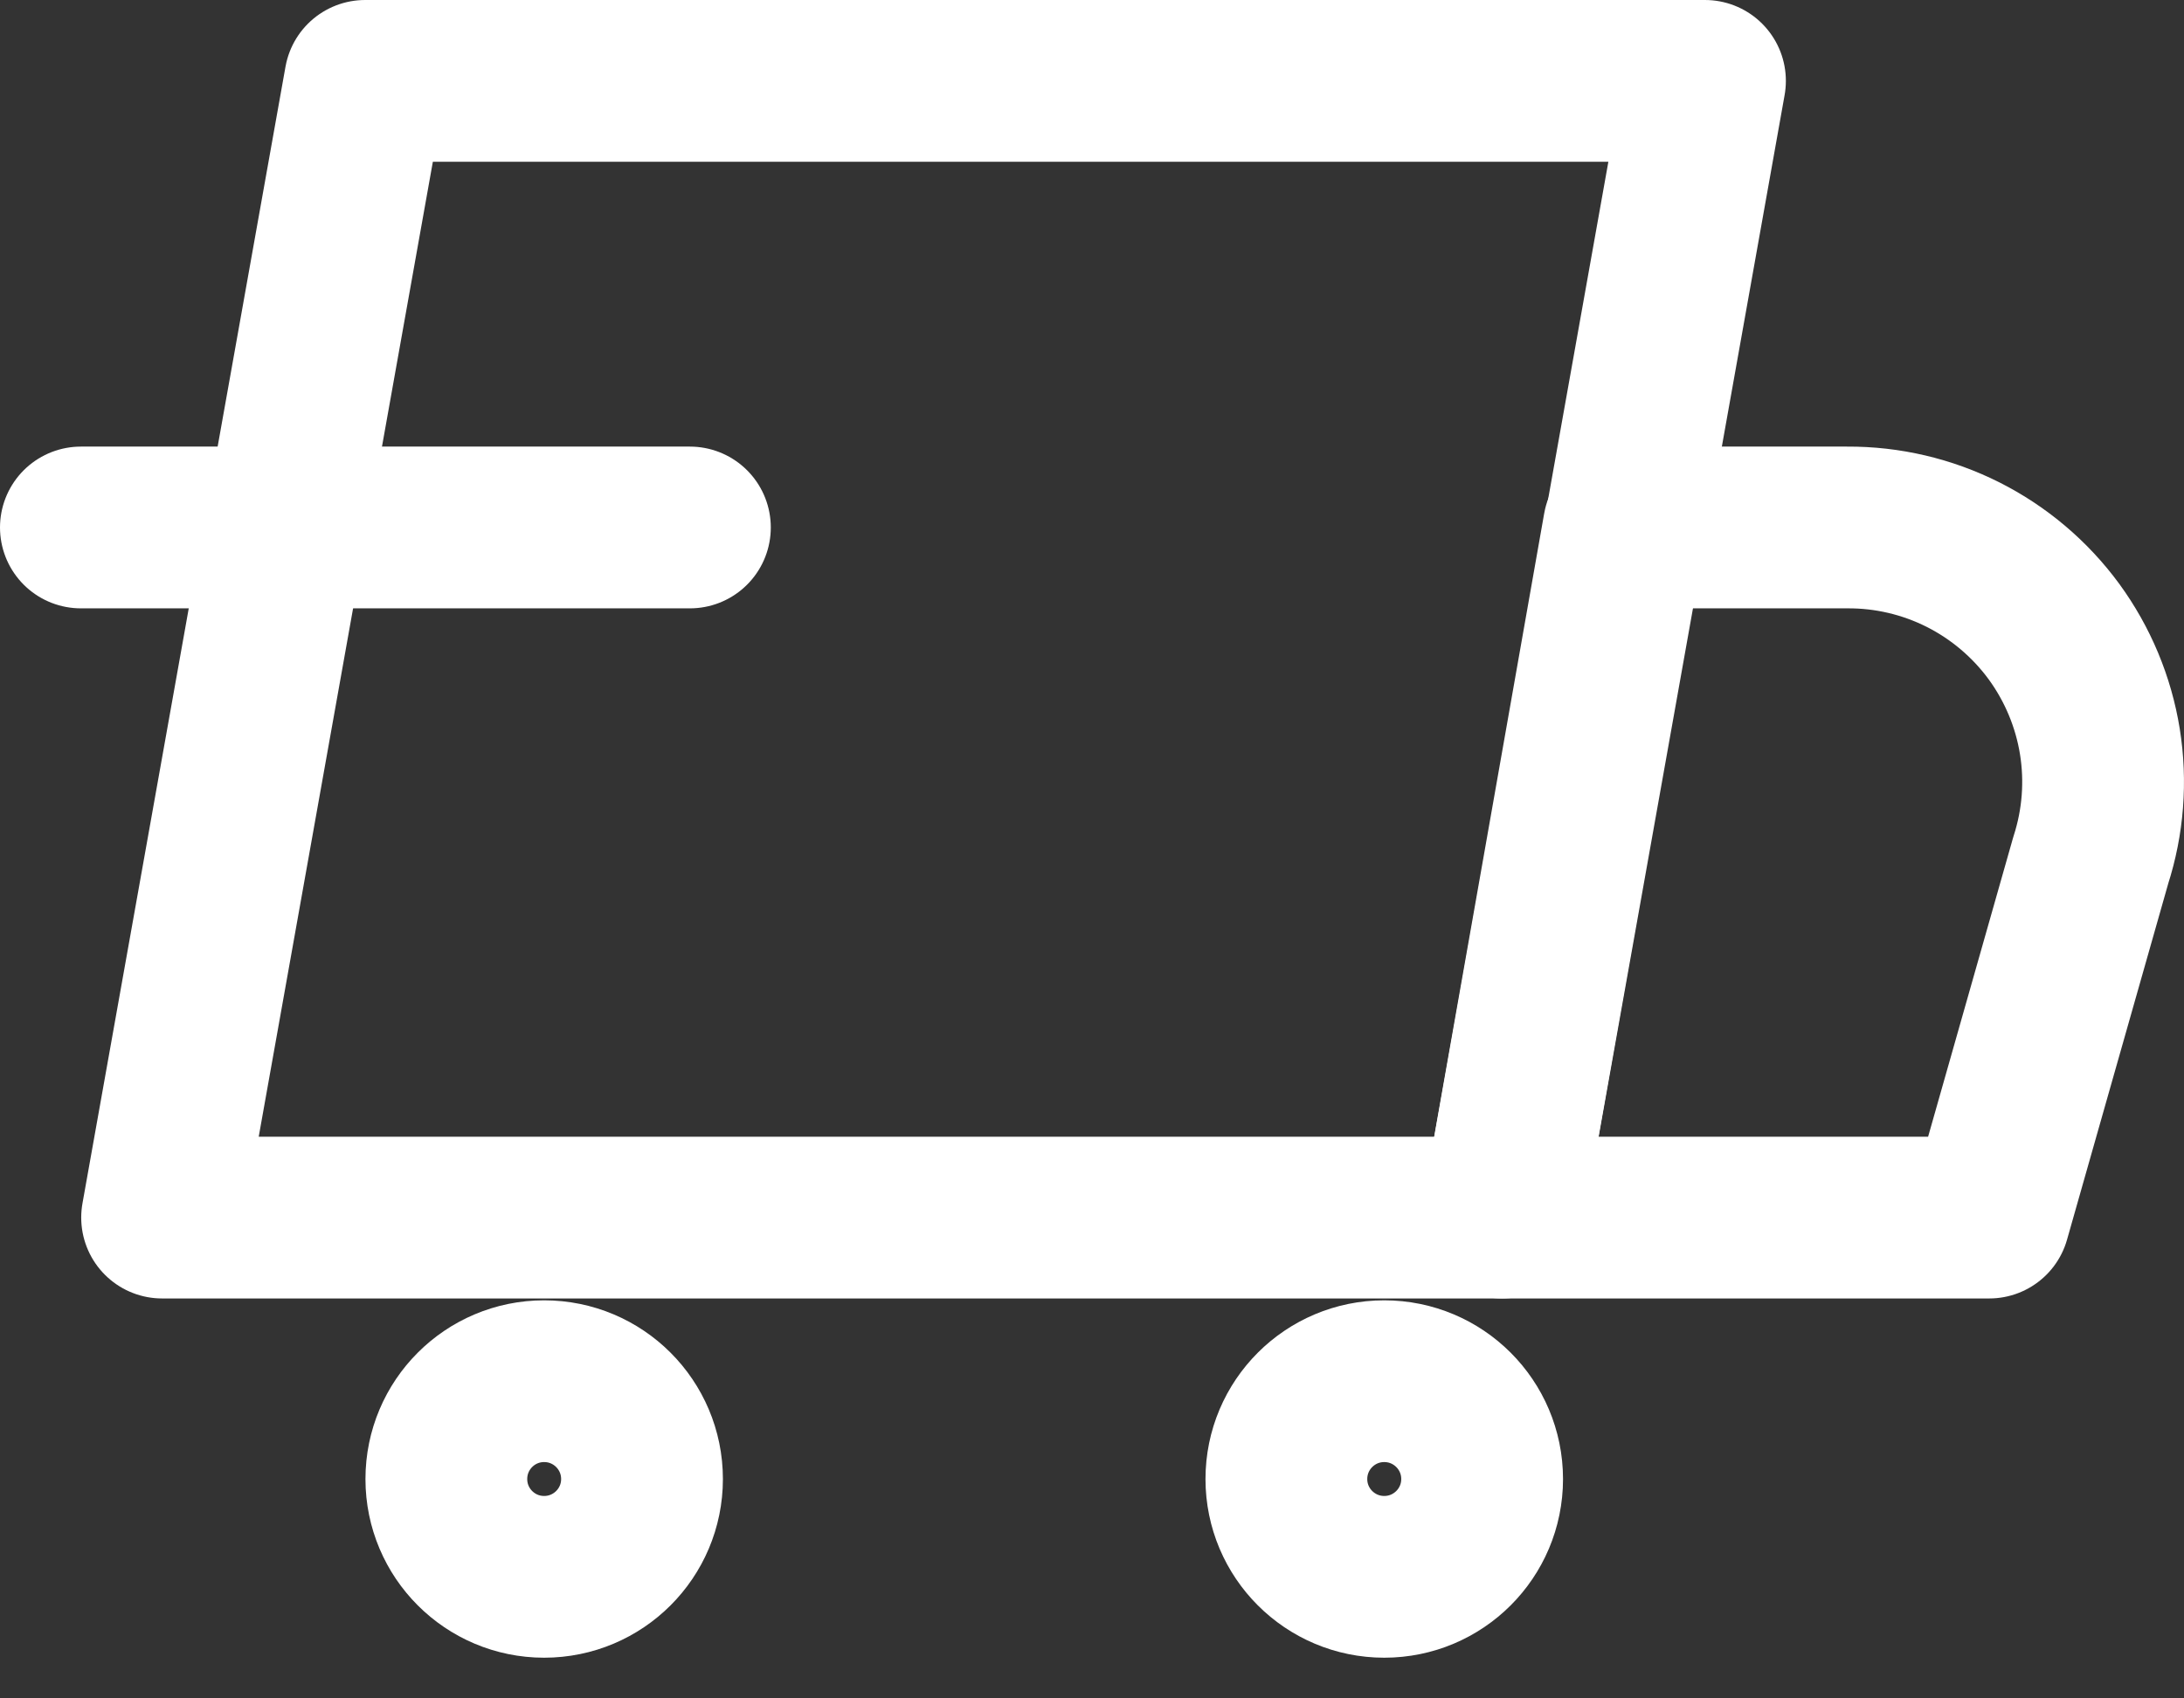 <svg width="27" height="21" viewBox="0 0 27 21" fill="none" xmlns="http://www.w3.org/2000/svg">
<rect x="0" y="0" width="27" height="21" fill="#333333" stroke="none"/>
<path d="M18.569 15.055H2.004L4.514 1H21.078L18.569 15.055Z" stroke="white" stroke-width="2" stroke-linecap="round" stroke-linejoin="round"/>
<path d="M24.592 15.055H18.569L20.075 6.522H22.835C23.333 6.519 23.824 6.634 24.269 6.858C24.713 7.082 25.099 7.409 25.393 7.81C25.686 8.212 25.881 8.678 25.96 9.169C26.039 9.661 26 10.164 25.847 10.638L24.592 15.055Z" stroke="white" stroke-width="2" stroke-linecap="round" stroke-linejoin="round"/>
<path d="M6.727 19.497C7.395 19.497 7.937 18.956 7.937 18.288C7.937 17.619 7.395 17.078 6.727 17.078C6.059 17.078 5.518 17.619 5.518 18.288C5.518 18.956 6.059 19.497 6.727 19.497Z" stroke="white" stroke-width="2" stroke-linecap="round" stroke-linejoin="round"/>
<path d="M17.113 19.497C17.781 19.497 18.323 18.956 18.323 18.288C18.323 17.619 17.781 17.078 17.113 17.078C16.445 17.078 15.903 17.619 15.903 18.288C15.903 18.956 16.445 19.497 17.113 19.497Z" stroke="white" stroke-width="2" stroke-linecap="round" stroke-linejoin="round"/>
<path d="M1 6.522H8.529" stroke="white" stroke-width="2" stroke-linecap="round" stroke-linejoin="round"/>
</svg>
